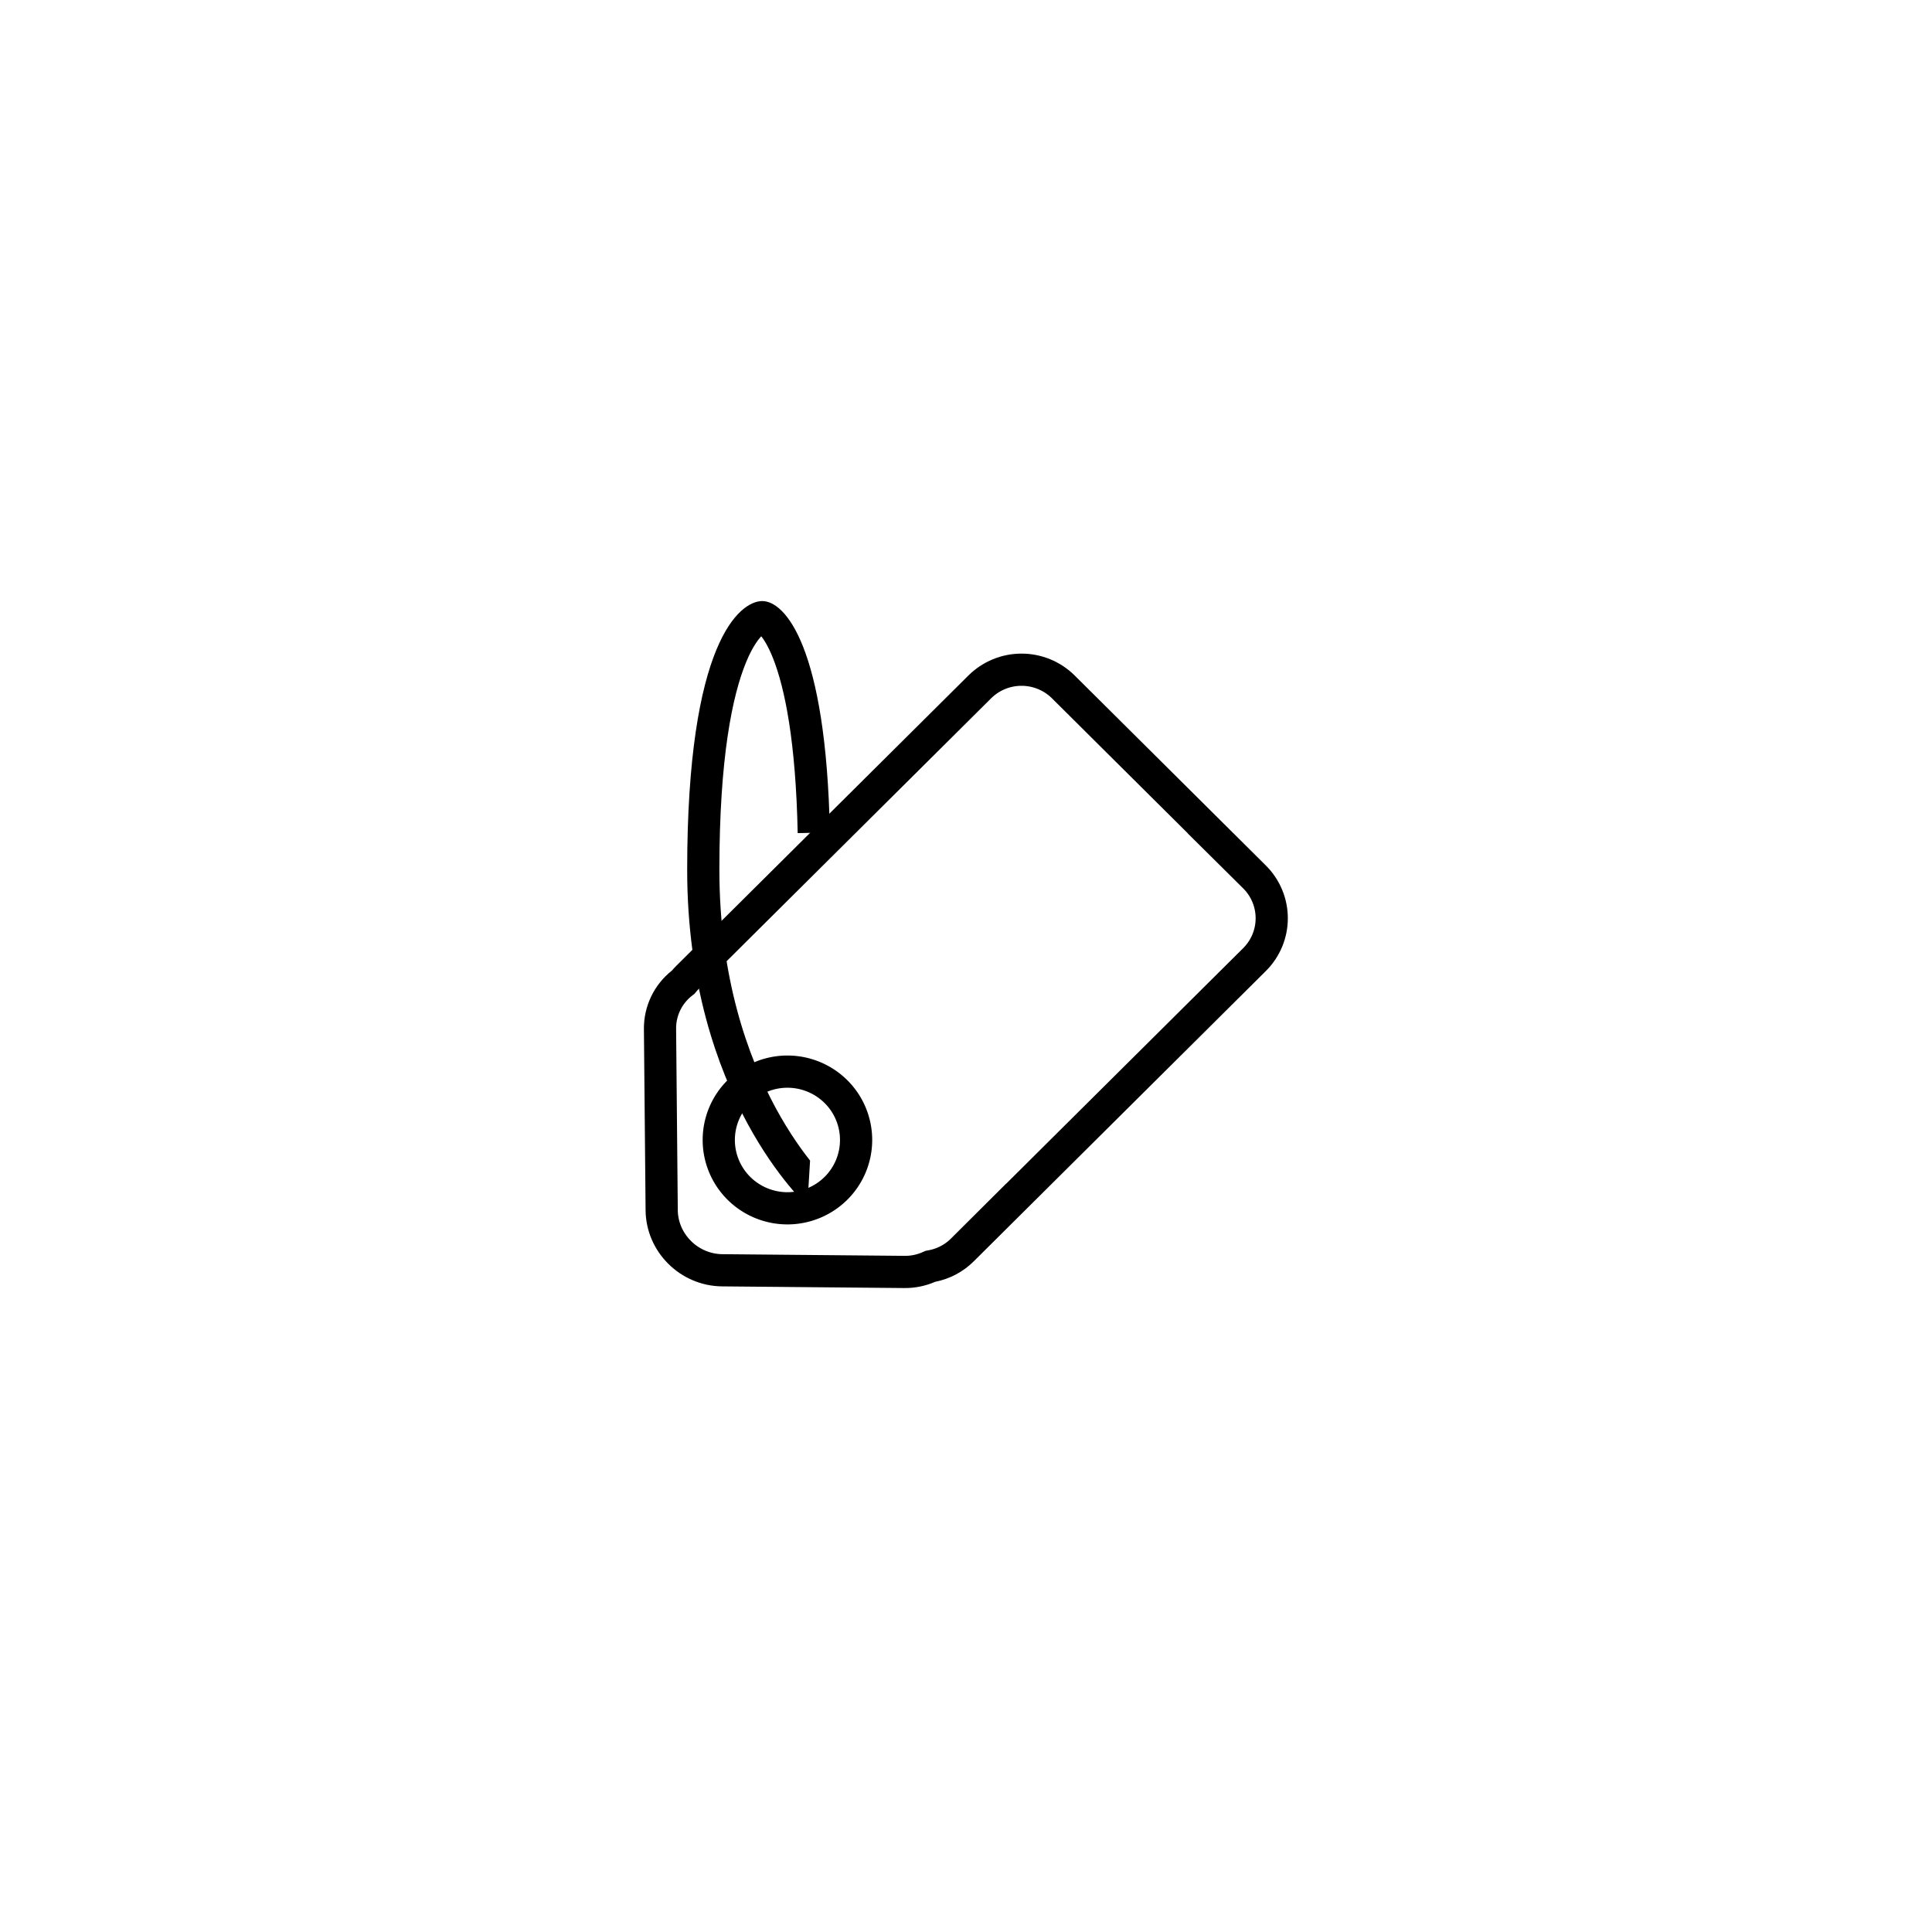 <svg xmlns="http://www.w3.org/2000/svg" width="180" height="180" viewBox="0 0 180 180"><defs><clipPath id="91wga"><path fill="#fff" d="M100.123 62.932l17.812 17.703a6.924 6.924 0 0 1 0 9.834l-27.213 27.046a6.978 6.978 0 0 1-3.592 1.906 7.005 7.005 0 0 1-2.88.583l-16.968-.155c-3.904-.035-7.099-3.21-7.134-7.09l-.156-16.865a6.858 6.858 0 0 1 2.61-5.469c.13-.153.268-.303.413-.447l27.212-27.046a7.028 7.028 0 0 1 9.896 0zM69.9 102.766a4.847 4.847 0 0 0 0 6.884 4.92 4.92 0 0 0 6.926 0 4.847 4.847 0 0 0 0-6.884 4.92 4.92 0 0 0-6.926 0z"/></clipPath><clipPath id="91wgb"><path fill="#fff" d="M75.219 112.329s-11.196-10.084-11.196-31.294S68.921 56 71.02 56c2.1 0 5.948 4.172 6.298 21.558"/></clipPath></defs><g><g><g><path fill="none" stroke="#000" stroke-miterlimit="20" stroke-width="6" d="M100.123 62.932l17.812 17.703a6.924 6.924 0 0 1 0 9.834l-27.213 27.046a6.978 6.978 0 0 1-3.592 1.906 7.005 7.005 0 0 1-2.88.583l-16.968-.155c-3.904-.035-7.099-3.21-7.134-7.09l-.156-16.865a6.858 6.858 0 0 1 2.61-5.469c.13-.153.268-.303.413-.447l27.212-27.046a7.028 7.028 0 0 1 9.896 0zM69.9 102.766a4.847 4.847 0 0 0 0 6.884 4.92 4.92 0 0 0 6.926 0 4.847 4.847 0 0 0 0-6.884 4.92 4.92 0 0 0-6.926 0z" clip-path="url(&quot;#91wga&quot;)"/></g><g><path fill="none" stroke="#000" stroke-miterlimit="20" stroke-width="6" d="M75.219 112.329v0s-11.196-10.084-11.196-31.294S68.921 56 71.02 56c2.1 0 5.948 4.172 6.298 21.558" clip-path="url(&quot;#91wgb&quot;)"/></g></g></g></svg>